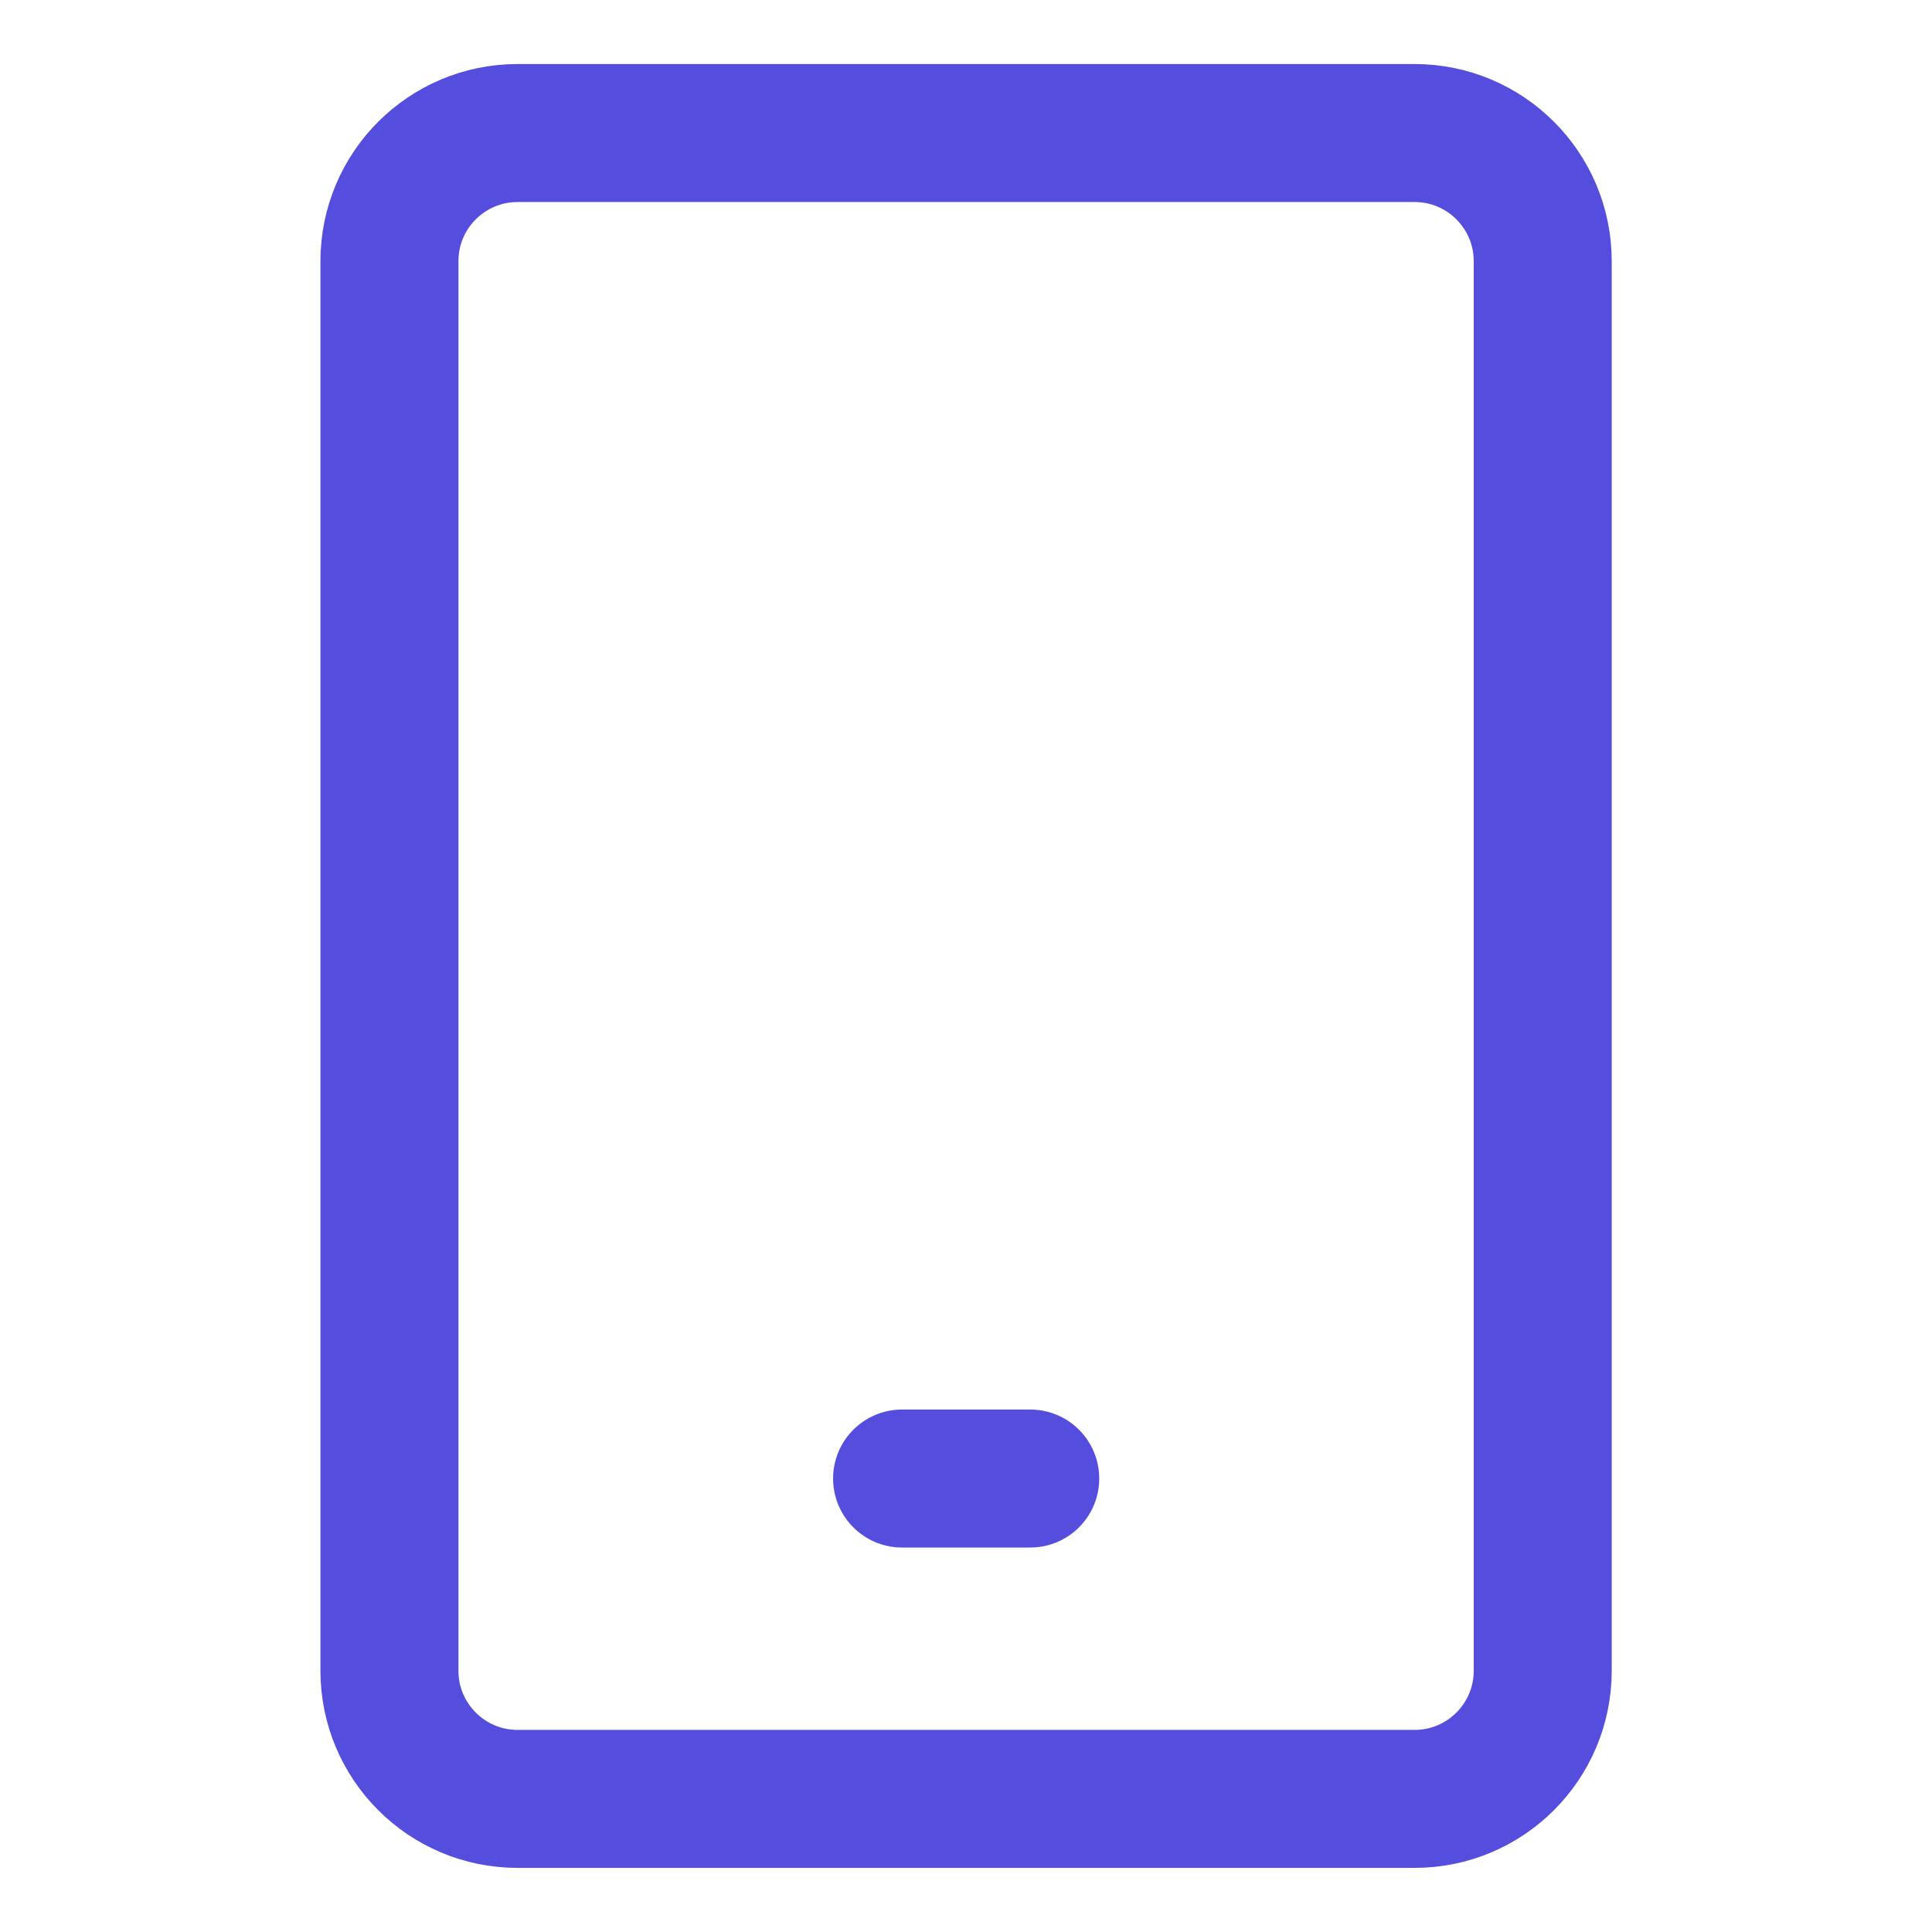 <svg width="49" height="49" viewBox="0 0 49 49" fill="none" xmlns="http://www.w3.org/2000/svg">
<path d="M35.877 3.374H13.127C11.332 3.374 9.877 4.829 9.877 6.624V42.374C9.877 44.169 11.332 45.624 13.127 45.624H35.877C37.672 45.624 39.127 44.169 39.127 42.374V6.624C39.127 4.829 37.672 3.374 35.877 3.374Z" stroke="#554DDE" stroke-width="3.5" stroke-linecap="round" stroke-linejoin="round"/>
<path d="M22.879 37.499H26.129" stroke="#554DDE" stroke-width="3.5" stroke-linecap="round" stroke-linejoin="round"/>
</svg>
